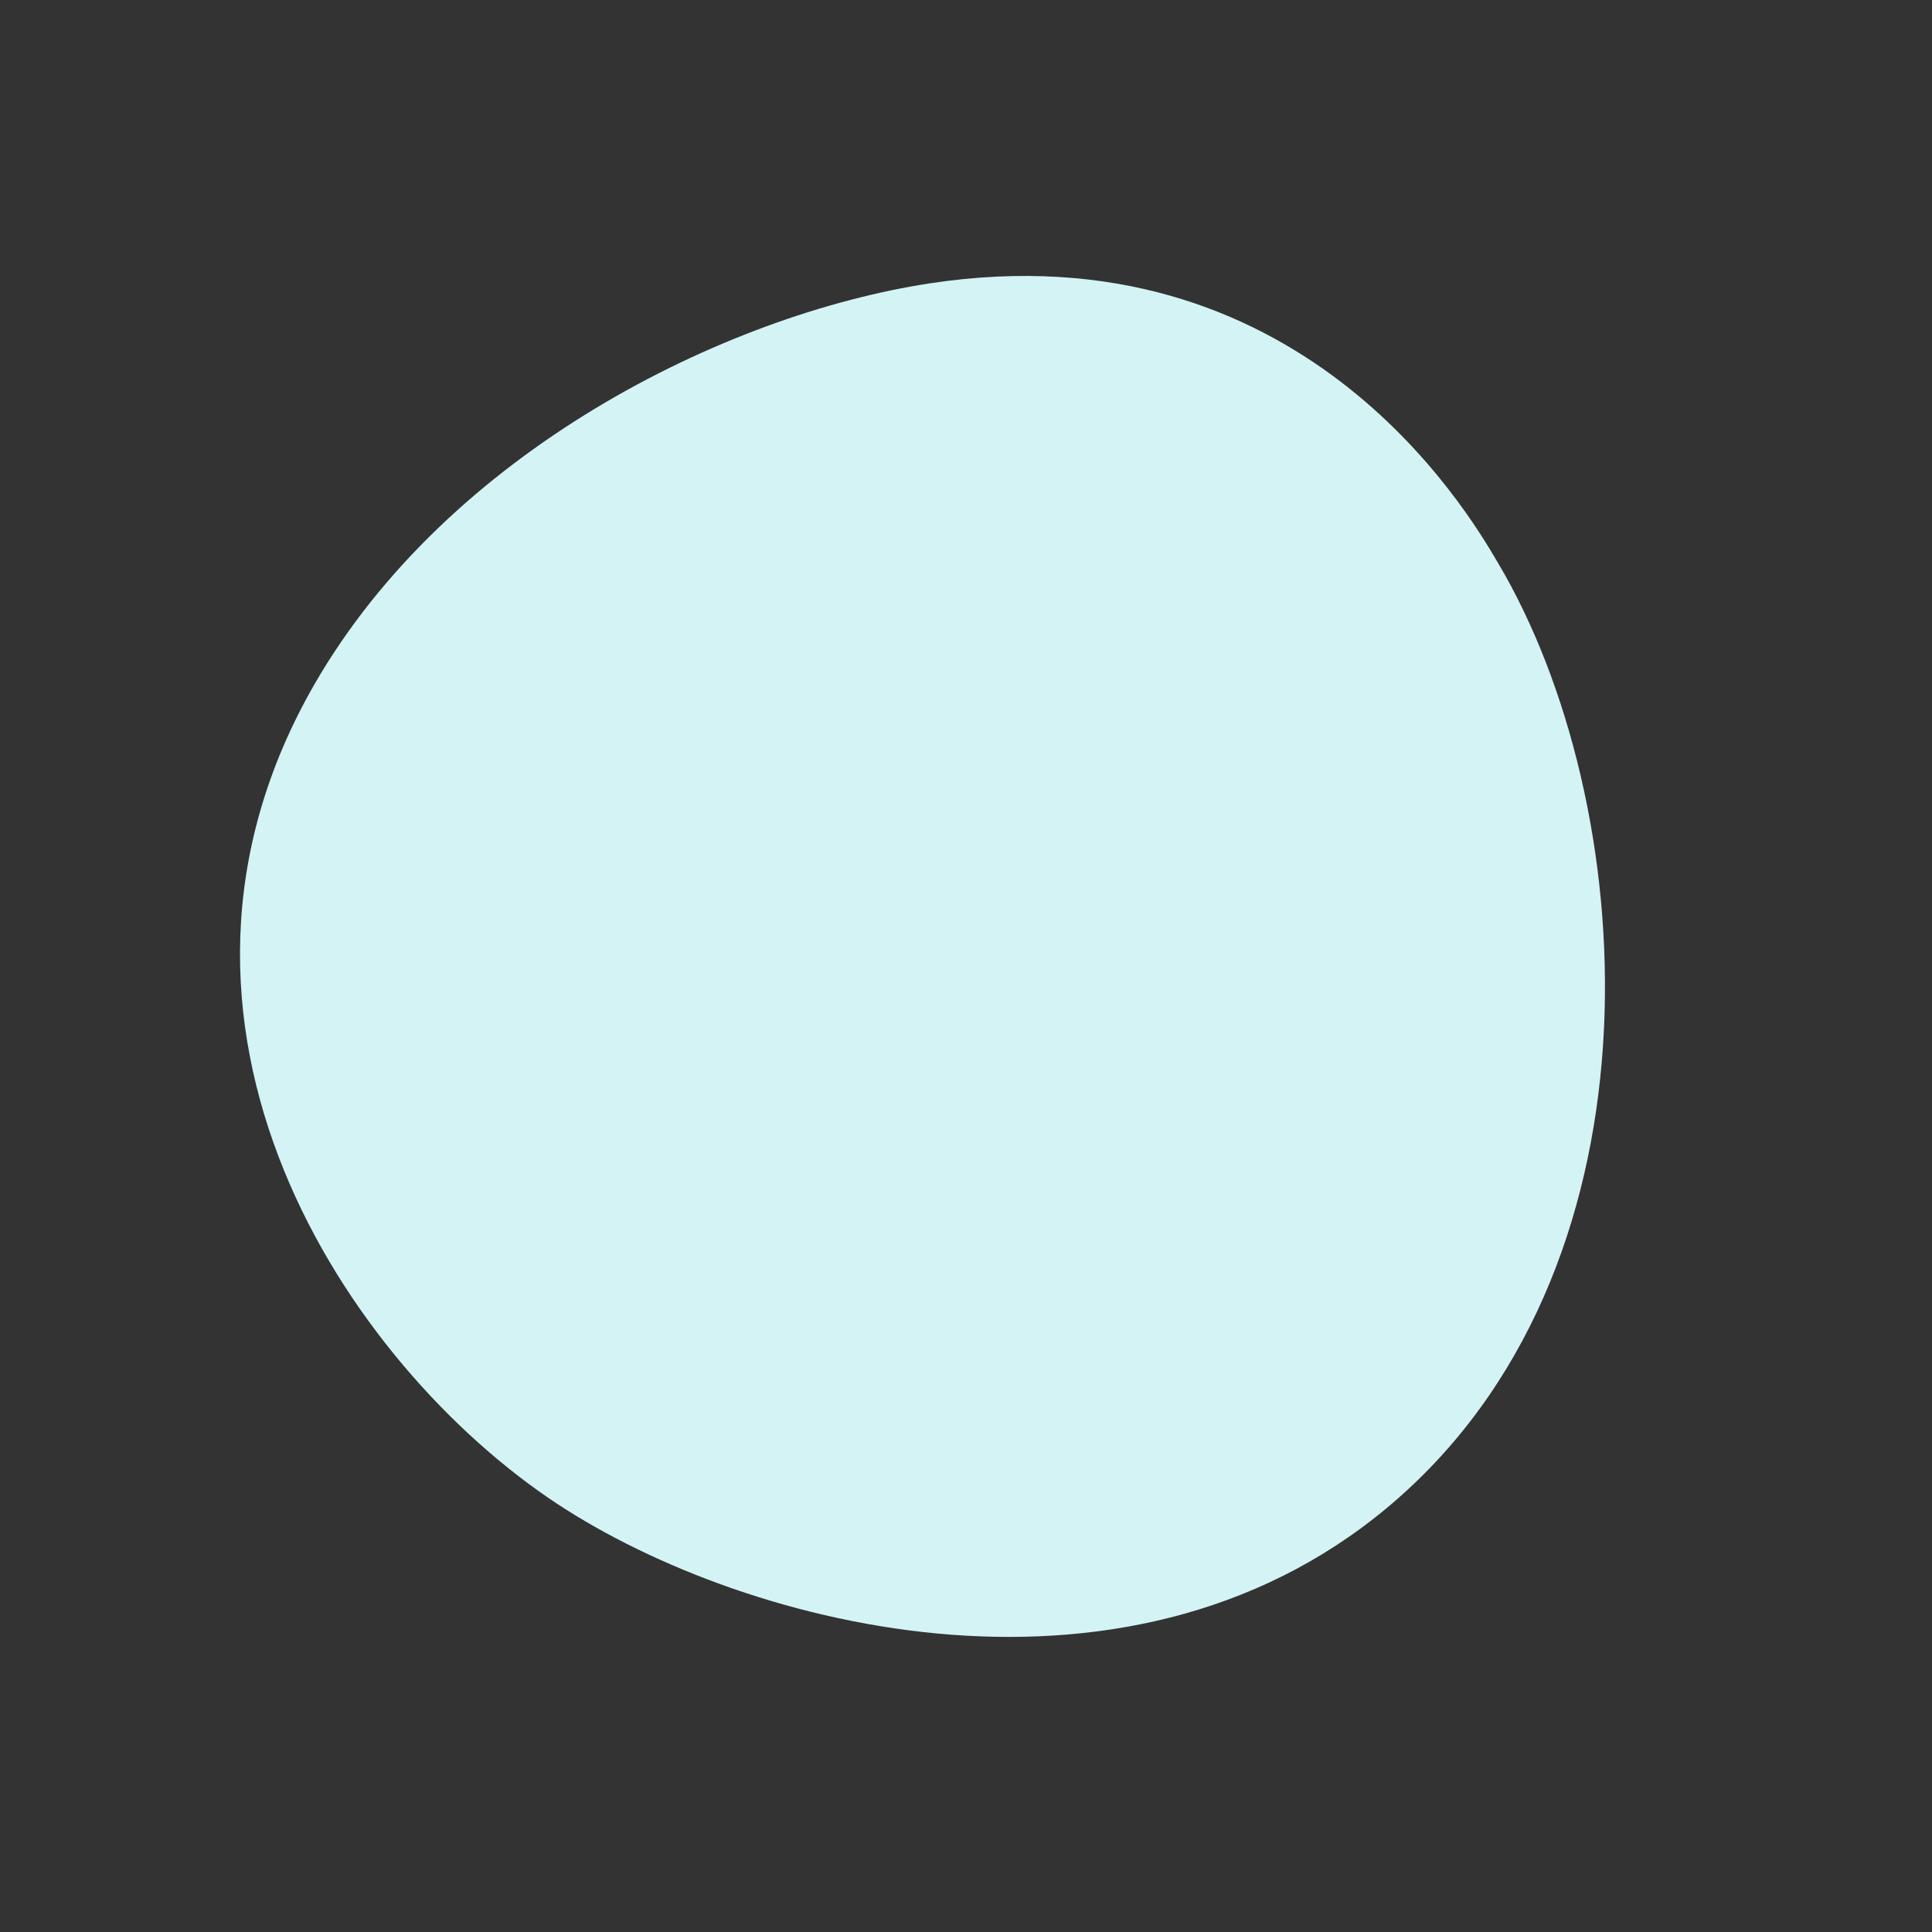 <svg xmlns="http://www.w3.org/2000/svg" width="636.396" height="636.396" viewBox="0 0 636.396 636.396">
  <rect x="0" y="0" width="636.396" height="636.396" fill="#333333" stroke="none"/>
  <path id="Path_5615" data-name="Path 5615" d="M195.031,4.493c81.042-16.614,213.657,9.544,247.337,134.325,22.892,85.19-9.209,181.338-49.994,236.836-72.886,98.976-177.083,72.465-197.344,67.162C106.358,420.193-6.786,321.924.319,202.445,7.16,87.209,121.093,19.693,195.031,4.493Z" transform="translate(318.198 636.396) rotate(-135)" fill="#d4f3f5"/>
</svg>
